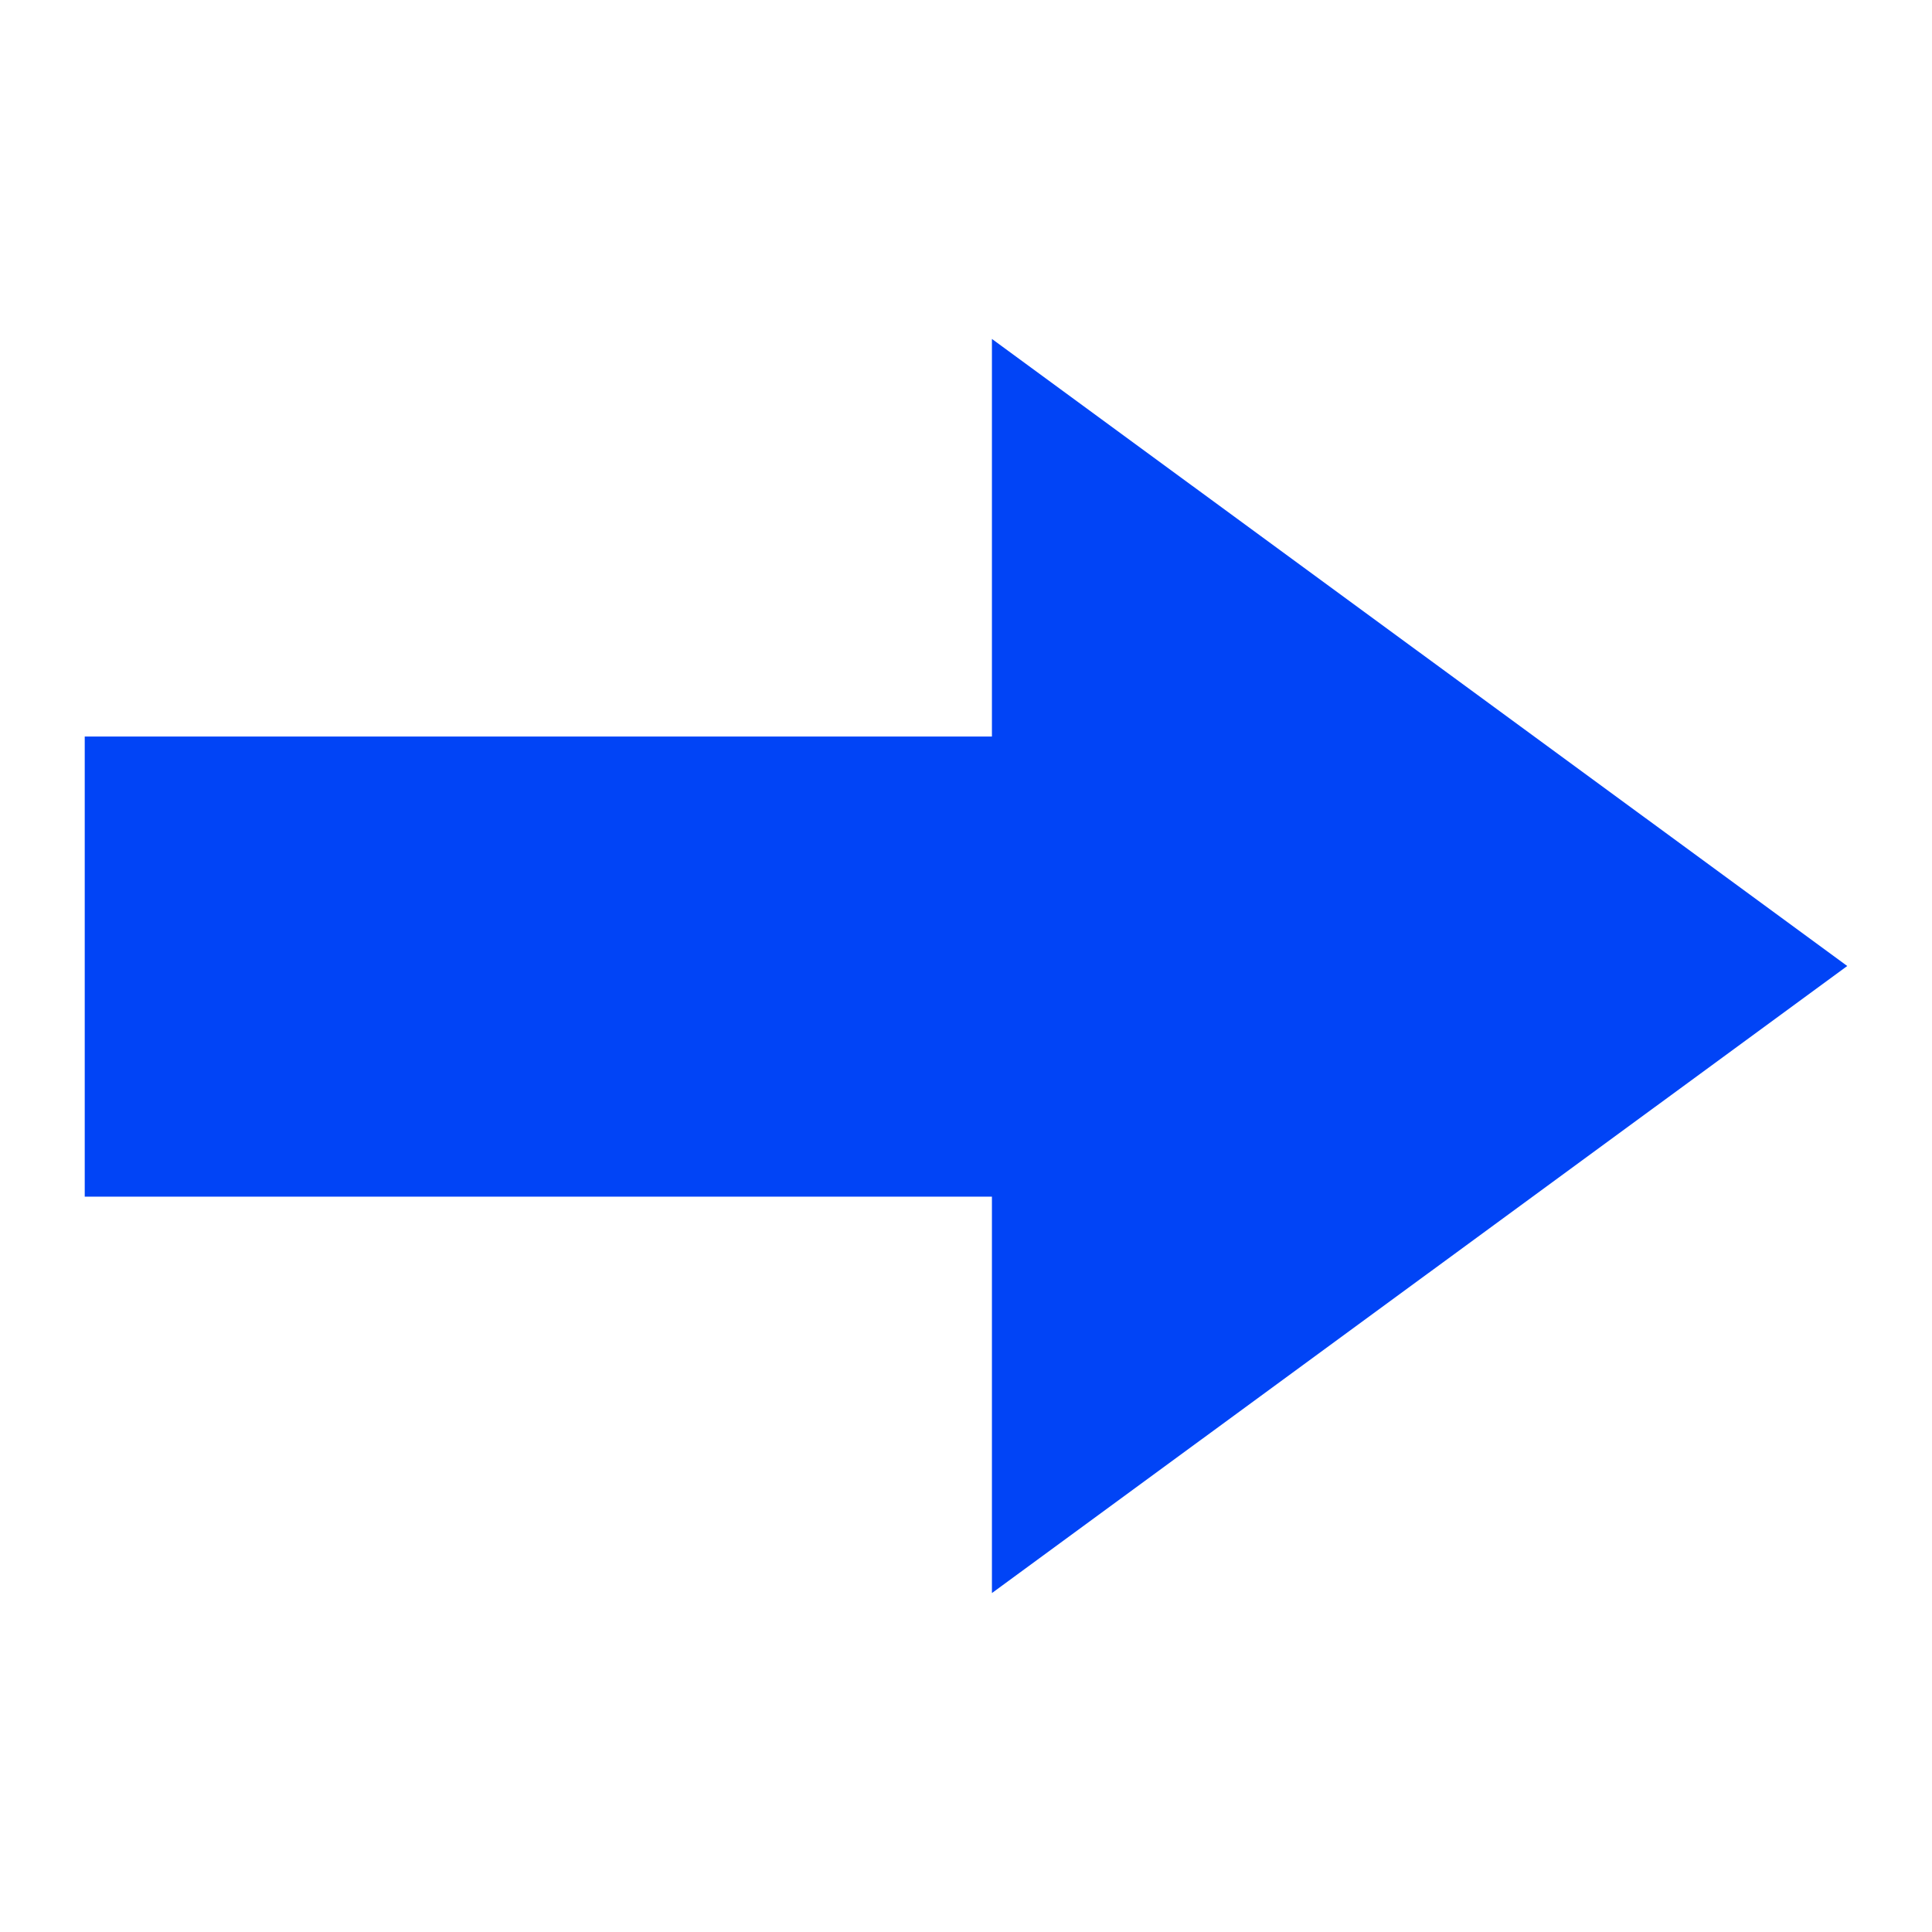 <?xml version="1.0" encoding="UTF-8" standalone="no"?>
<!DOCTYPE svg PUBLIC "-//W3C//DTD SVG 1.1//EN" "http://www.w3.org/Graphics/SVG/1.1/DTD/svg11.dtd">
<svg version="1.1" xmlns="http://www.w3.org/2000/svg" xmlns:xlink="http://www.w3.org/1999/xlink" preserveAspectRatio="xMidYMid meet" viewBox="0 0 114 114" width="114" height="114"><defs><path d="M58.53 94L109 57L58.53 20L58.53 43.46L5 43.46L5 70.61L58.53 70.61L58.53 94Z" id="f4wikiqvh"></path></defs><g><g><g><use xlink:href="#f4wikiqvh" opacity="1" fill="#0144f6" fill-opacity="1"></use></g></g></g></svg>